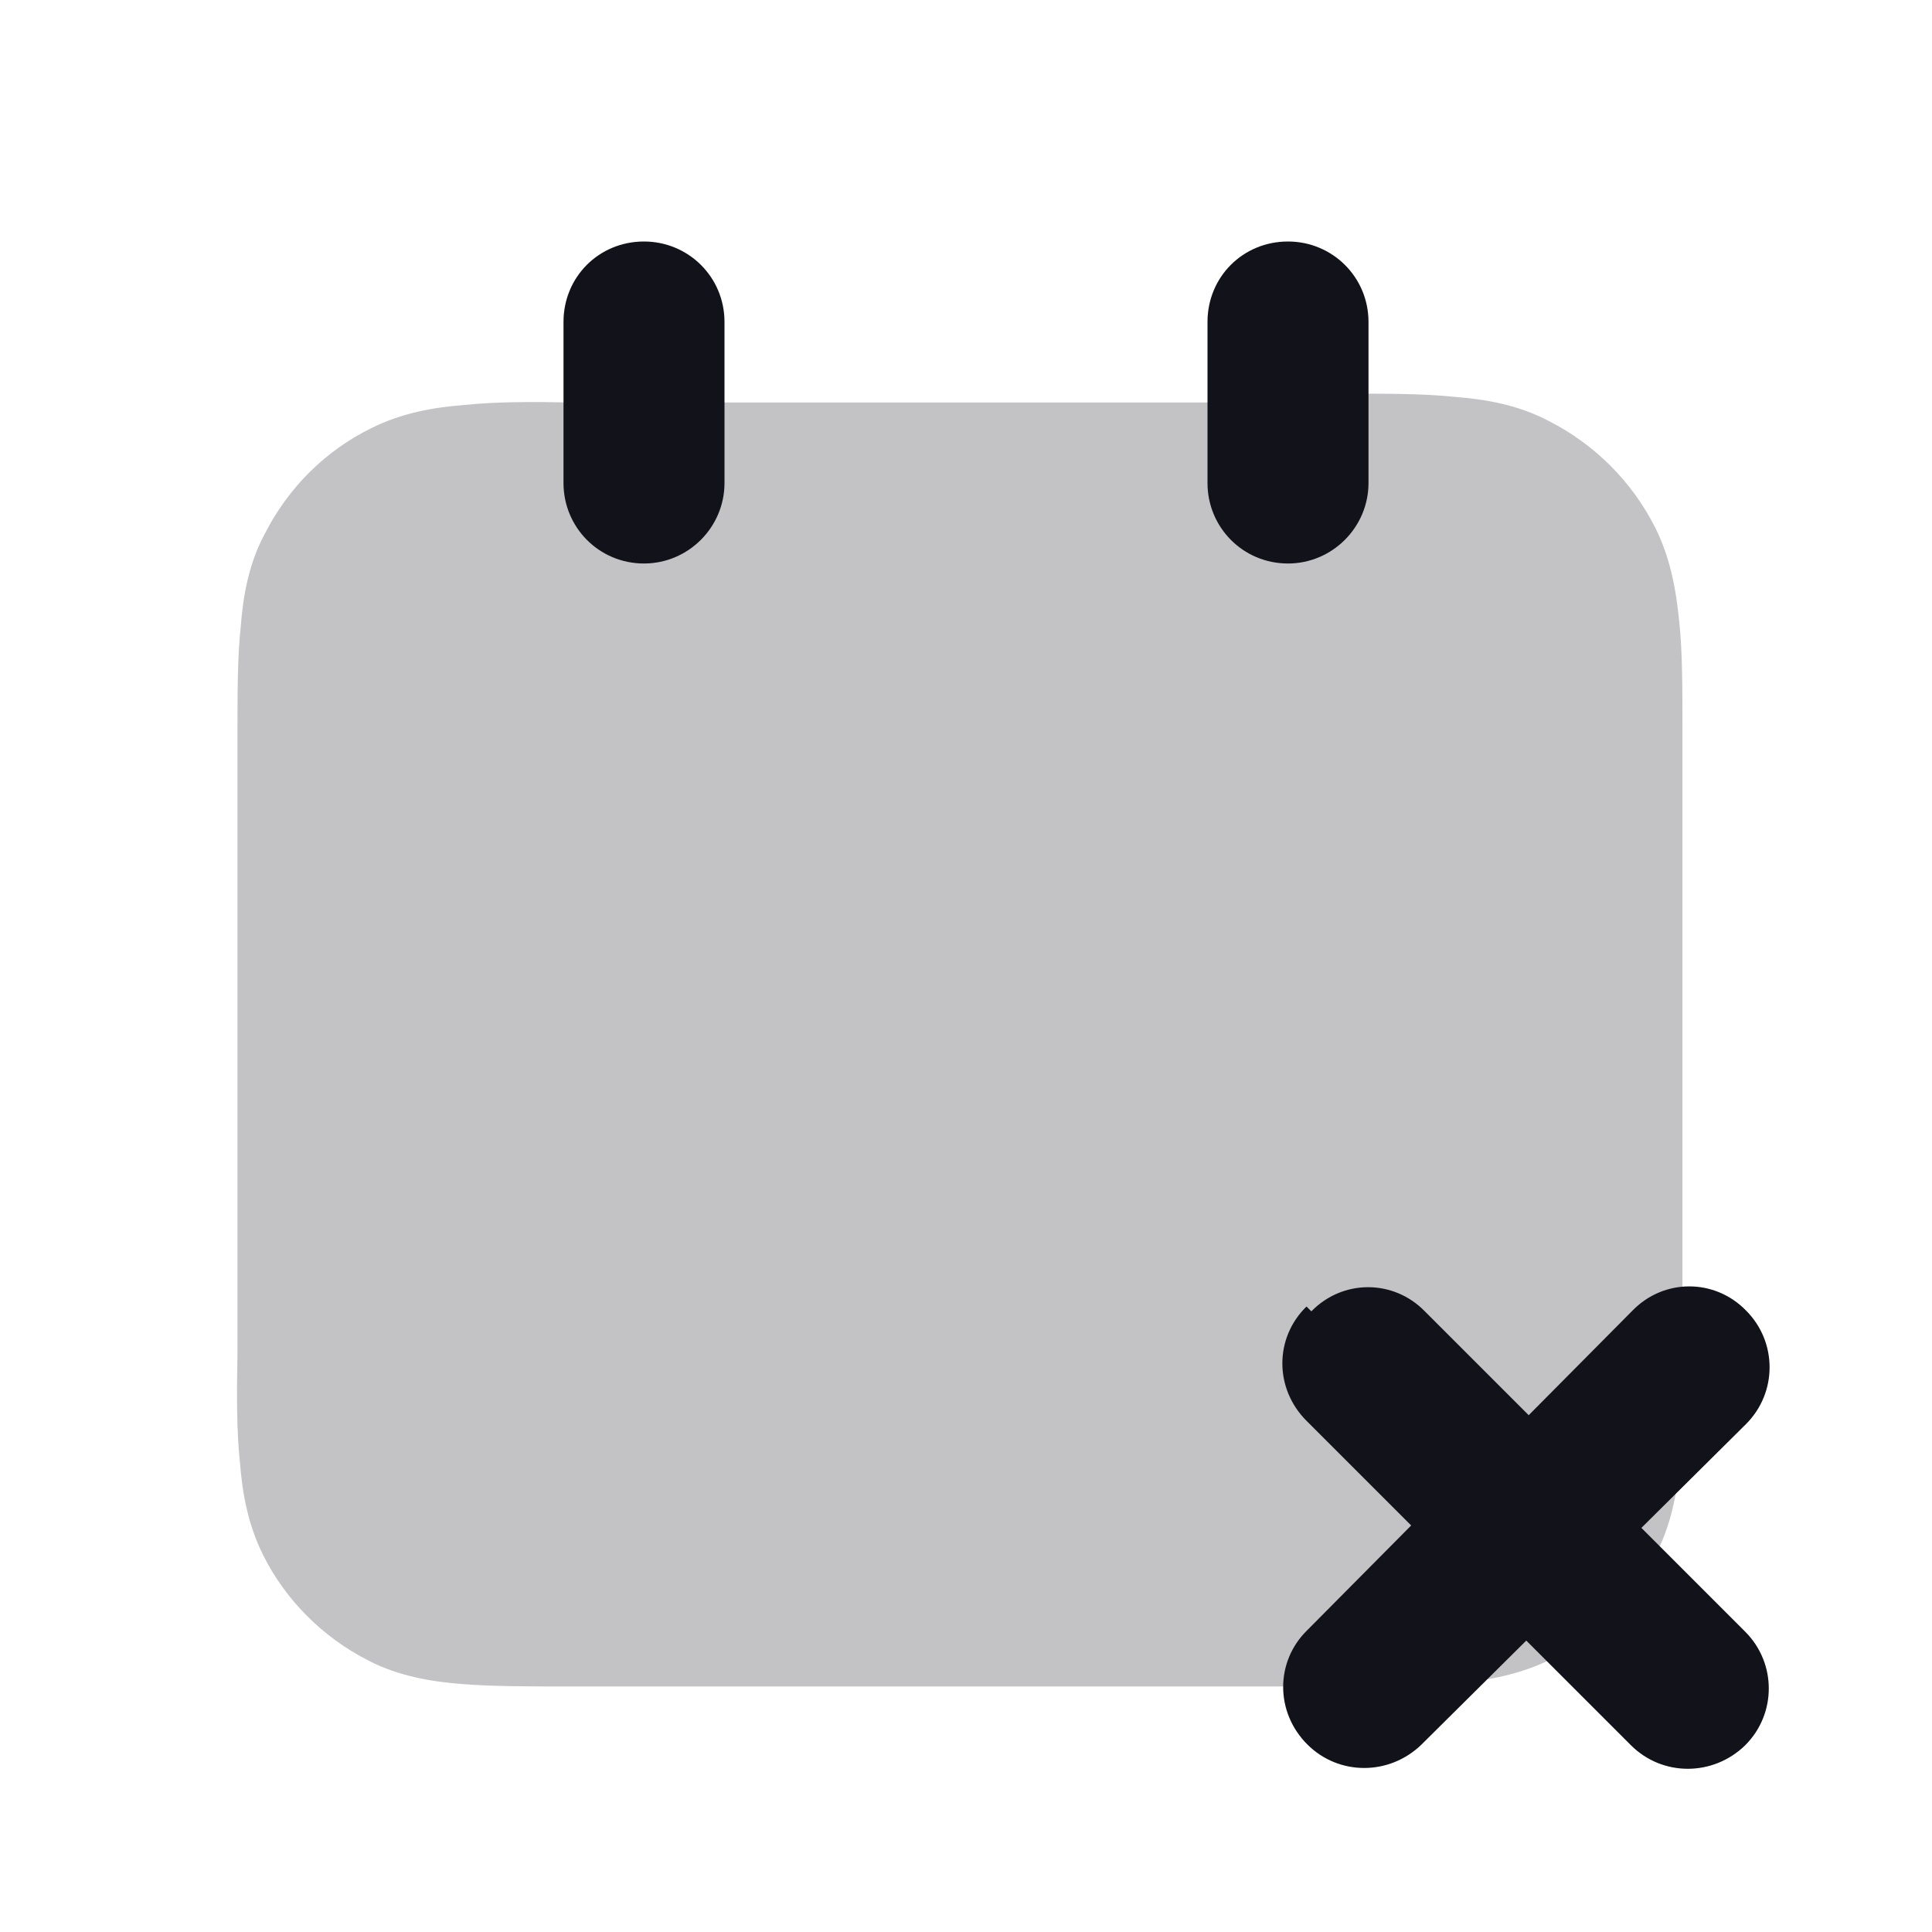 <svg viewBox="0 0 24 24" xmlns="http://www.w3.org/2000/svg"><g><g fill-rule="evenodd" fill="#12131A"><path opacity=".25" d="M16.83 5H7.15h-.01c-.53-.01-.99-.01-1.36.03 -.4.03-.79.1-1.17.29 -.57.28-1.03.74-1.32 1.31 -.2.37-.27.77-.3 1.16 -.04.37-.04.82-.04 1.35v0 7.67 0c-.01.52-.01.98.03 1.35 .03.39.1.78.29 1.16 .28.56.74 1.02 1.31 1.31 .37.19.77.26 1.16.29 .37.03.82.03 1.35.03h0 9.67 0c.52 0 .98 0 1.35-.04 .39-.04.78-.11 1.16-.3 .56-.29 1.02-.75 1.31-1.32 .19-.38.26-.78.29-1.17 .03-.38.03-.83.03-1.36V9.08c0-.53 0-.99-.04-1.36 -.04-.4-.11-.79-.3-1.17 -.29-.57-.75-1.03-1.32-1.32 -.38-.2-.78-.27-1.17-.3 -.38-.04-.83-.04-1.36-.04h-.01Z"/><path d="M16.29 16.29c.39-.4 1.02-.4 1.41 0l1.29 1.29 1.29-1.3c.39-.4 1.02-.4 1.41 0 .39.39.39 1.02 0 1.41l-1.3 1.29 1.29 1.29c.39.39.39 1.02 0 1.41 -.4.39-1.03.39-1.42 0l-1.3-1.3 -1.3 1.29c-.4.39-1.03.39-1.42 0 -.4-.4-.4-1.03 0-1.42l1.29-1.3 -1.3-1.3c-.4-.4-.4-1.03 0-1.42Z"/></g><g fill="#12131A"><path d="M9 4c0-.56-.45-1-1-1 -.56 0-1 .44-1 1v2c0 .55.44 1 1 1 .55 0 1-.45 1-1V4Z"/><path d="M17 4c0-.56-.45-1-1-1 -.56 0-1 .44-1 1v2c0 .55.44 1 1 1 .55 0 1-.45 1-1V4Z"/></g></g></svg>